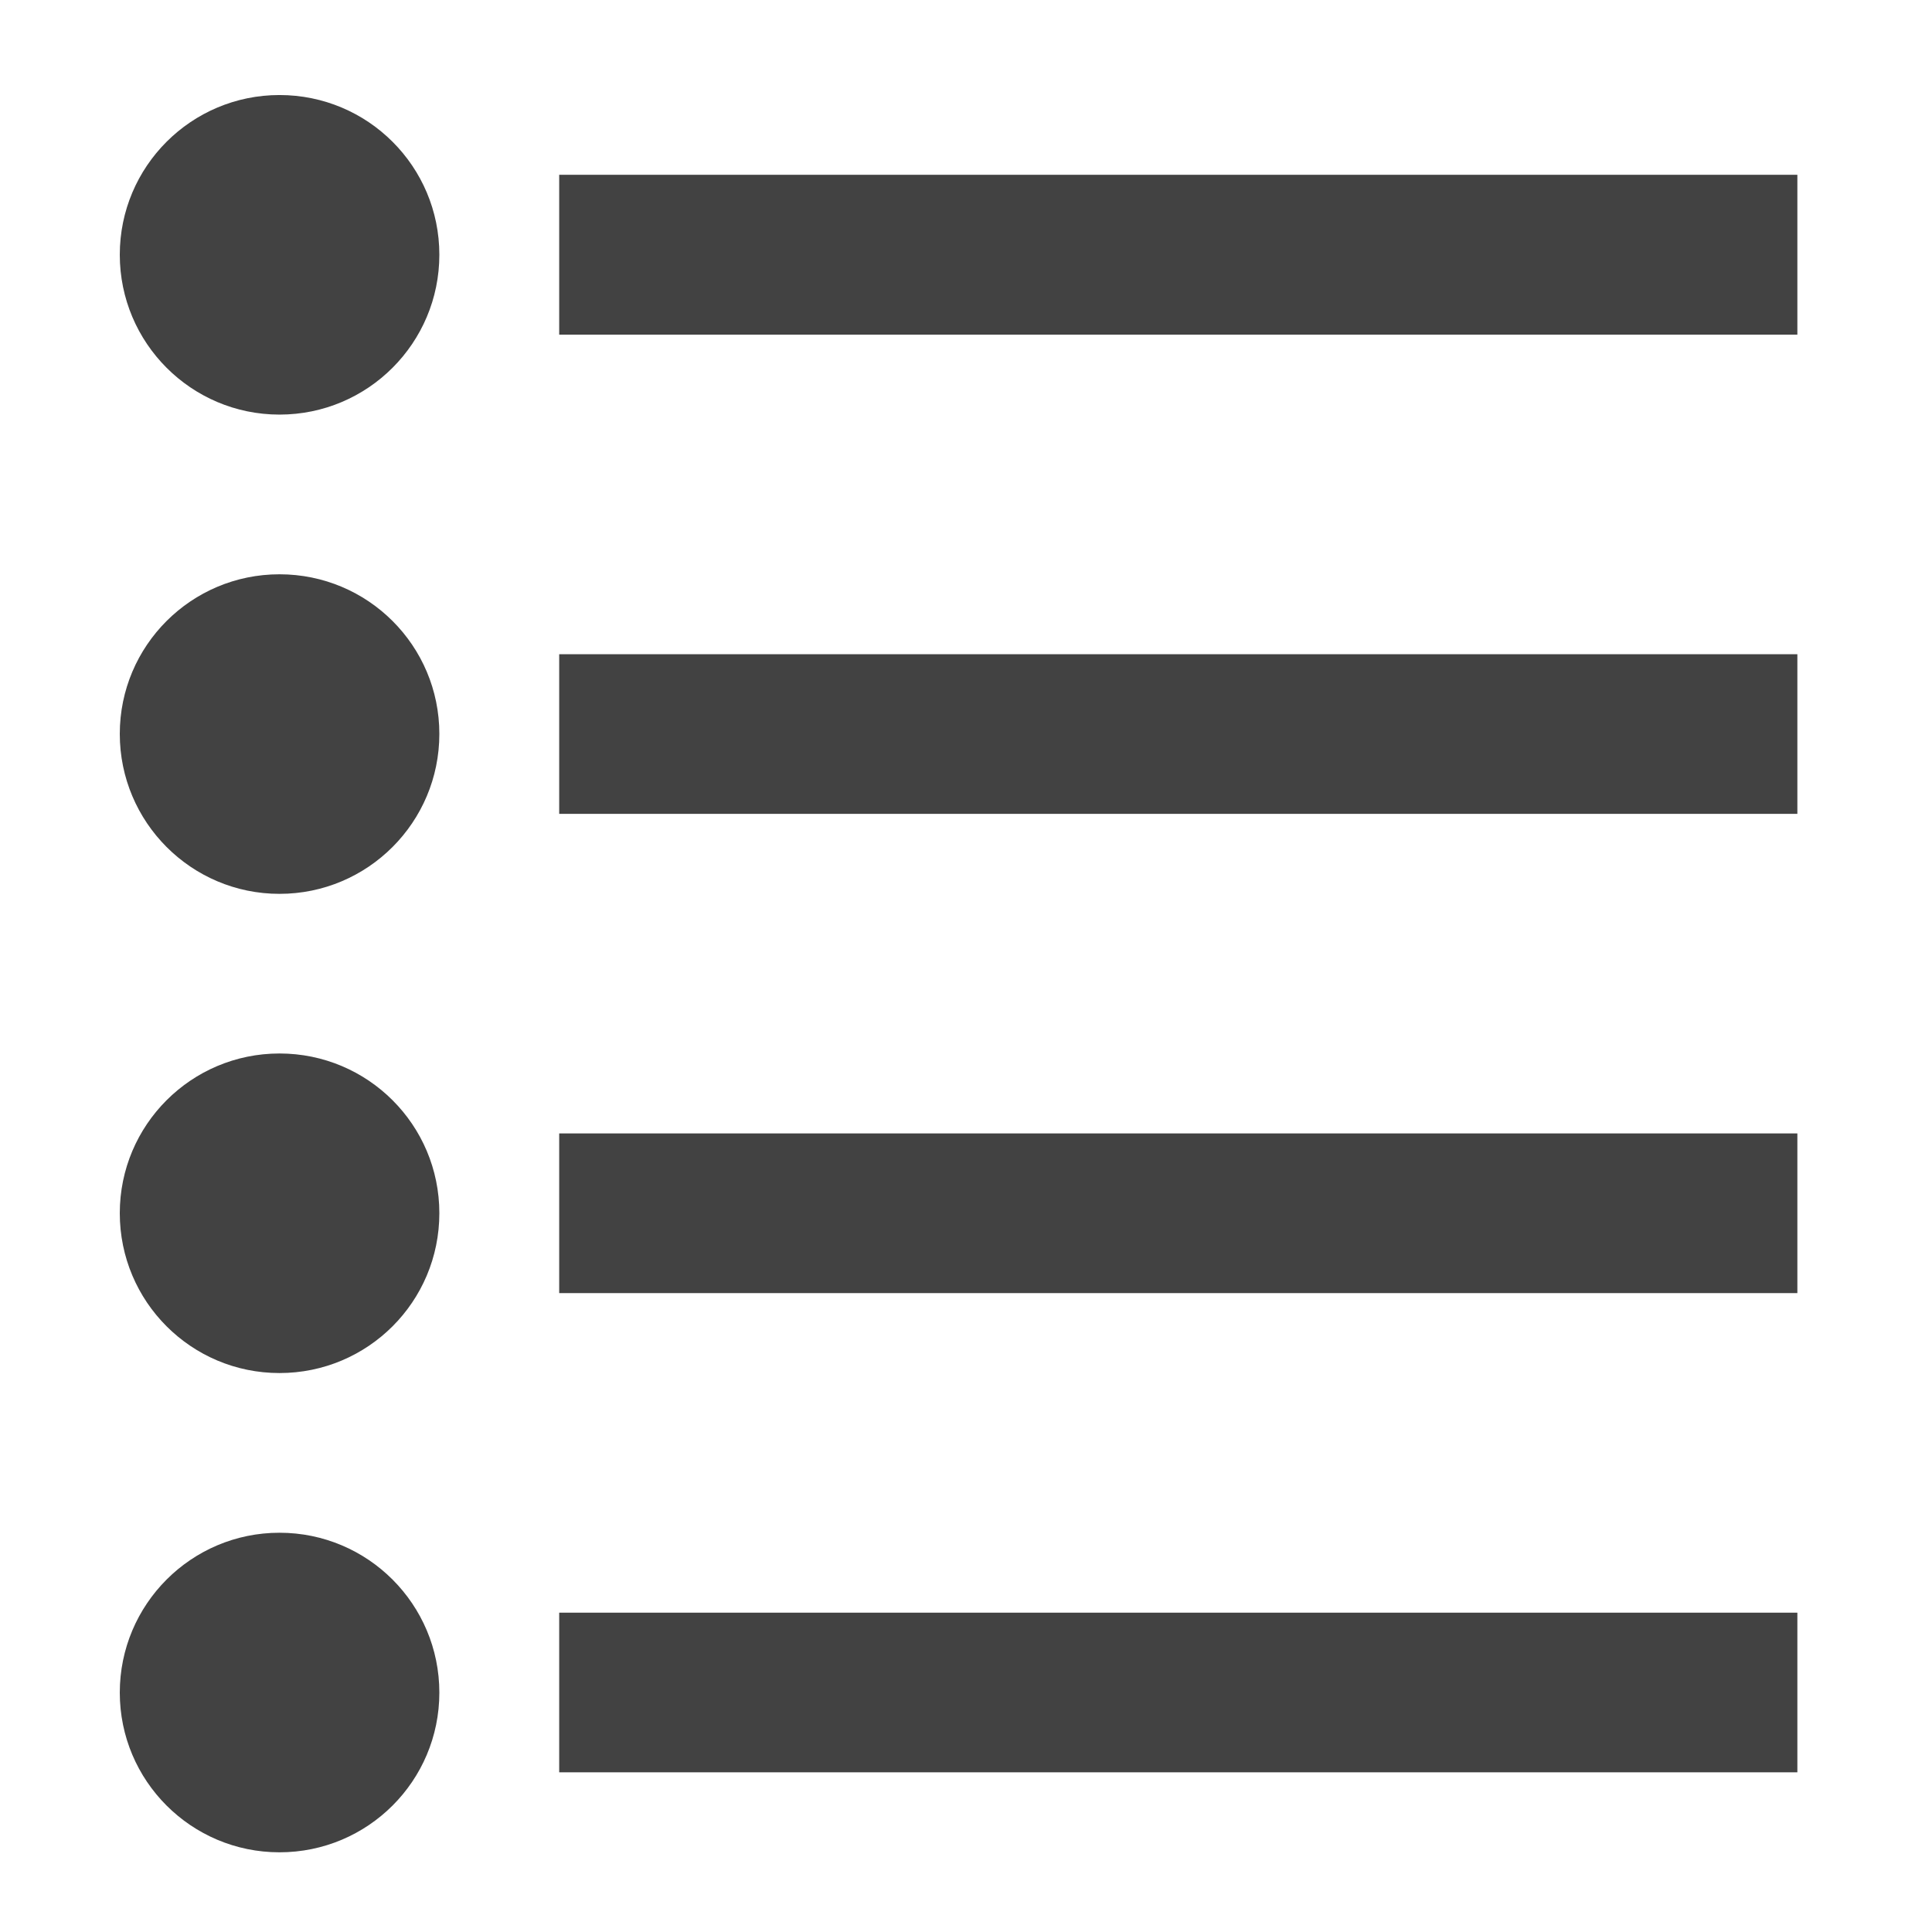 <?xml version="1.0" encoding="UTF-8"?>
<svg xmlns="http://www.w3.org/2000/svg" xmlns:xlink="http://www.w3.org/1999/xlink" width="32pt" height="32pt" viewBox="0 0 32 32" version="1.1">
<g id="surface1">
<path style=" stroke:none;fill-rule:nonzero;fill:rgb(25.882%,25.882%,25.882%);fill-opacity:1;" d="M 9.262 2.895 L 29.77 2.895 L 29.77 5.543 L 9.262 5.543 Z M 9.262 2.895 "/>
<path style=" stroke:none;fill-rule:nonzero;fill:rgb(25.882%,25.882%,25.882%);fill-opacity:1;" d="M 9.262 10.836 L 29.77 10.836 L 29.77 13.48 L 9.262 13.48 Z M 9.262 10.836 "/>
<path style=" stroke:none;fill-rule:nonzero;fill:rgb(25.882%,25.882%,25.882%);fill-opacity:1;" d="M 9.262 18.773 L 29.77 18.773 L 29.77 21.418 L 9.262 21.418 Z M 9.262 18.773 "/>
<path style=" stroke:none;fill-rule:nonzero;fill:rgb(25.882%,25.882%,25.882%);fill-opacity:1;" d="M 9.262 26.711 L 29.77 26.711 L 29.77 29.355 L 9.262 29.355 Z M 9.262 26.711 "/>
<path style=" stroke:none;fill-rule:nonzero;fill:rgb(25.882%,25.882%,25.882%);fill-opacity:1;" d="M 4.629 1.574 C 6.094 1.574 7.277 2.758 7.277 4.219 C 7.277 5.68 6.094 6.867 4.629 6.867 C 3.168 6.867 1.984 5.68 1.984 4.219 C 1.984 2.758 3.168 1.574 4.629 1.574 Z M 4.629 1.574 "/>
<path style=" stroke:none;fill-rule:nonzero;fill:rgb(25.882%,25.882%,25.882%);fill-opacity:1;" d="M 4.629 9.512 C 6.094 9.512 7.277 10.695 7.277 12.156 C 7.277 13.617 6.094 14.805 4.629 14.805 C 3.168 14.805 1.984 13.617 1.984 12.156 C 1.984 10.695 3.168 9.512 4.629 9.512 Z M 4.629 9.512 "/>
<path style=" stroke:none;fill-rule:nonzero;fill:rgb(25.882%,25.882%,25.882%);fill-opacity:1;" d="M 4.629 17.449 C 6.094 17.449 7.277 18.633 7.277 20.094 C 7.277 21.559 6.094 22.742 4.629 22.742 C 3.168 22.742 1.984 21.559 1.984 20.094 C 1.984 18.633 3.168 17.449 4.629 17.449 Z M 4.629 17.449 "/>
<path style=" stroke:none;fill-rule:nonzero;fill:rgb(25.882%,25.882%,25.882%);fill-opacity:1;" d="M 4.629 25.387 C 6.094 25.387 7.277 26.574 7.277 28.035 C 7.277 29.496 6.094 30.68 4.629 30.68 C 3.168 30.68 1.984 29.496 1.984 28.035 C 1.984 26.574 3.168 25.387 4.629 25.387 Z M 4.629 25.387 "/>
</g>
</svg>
